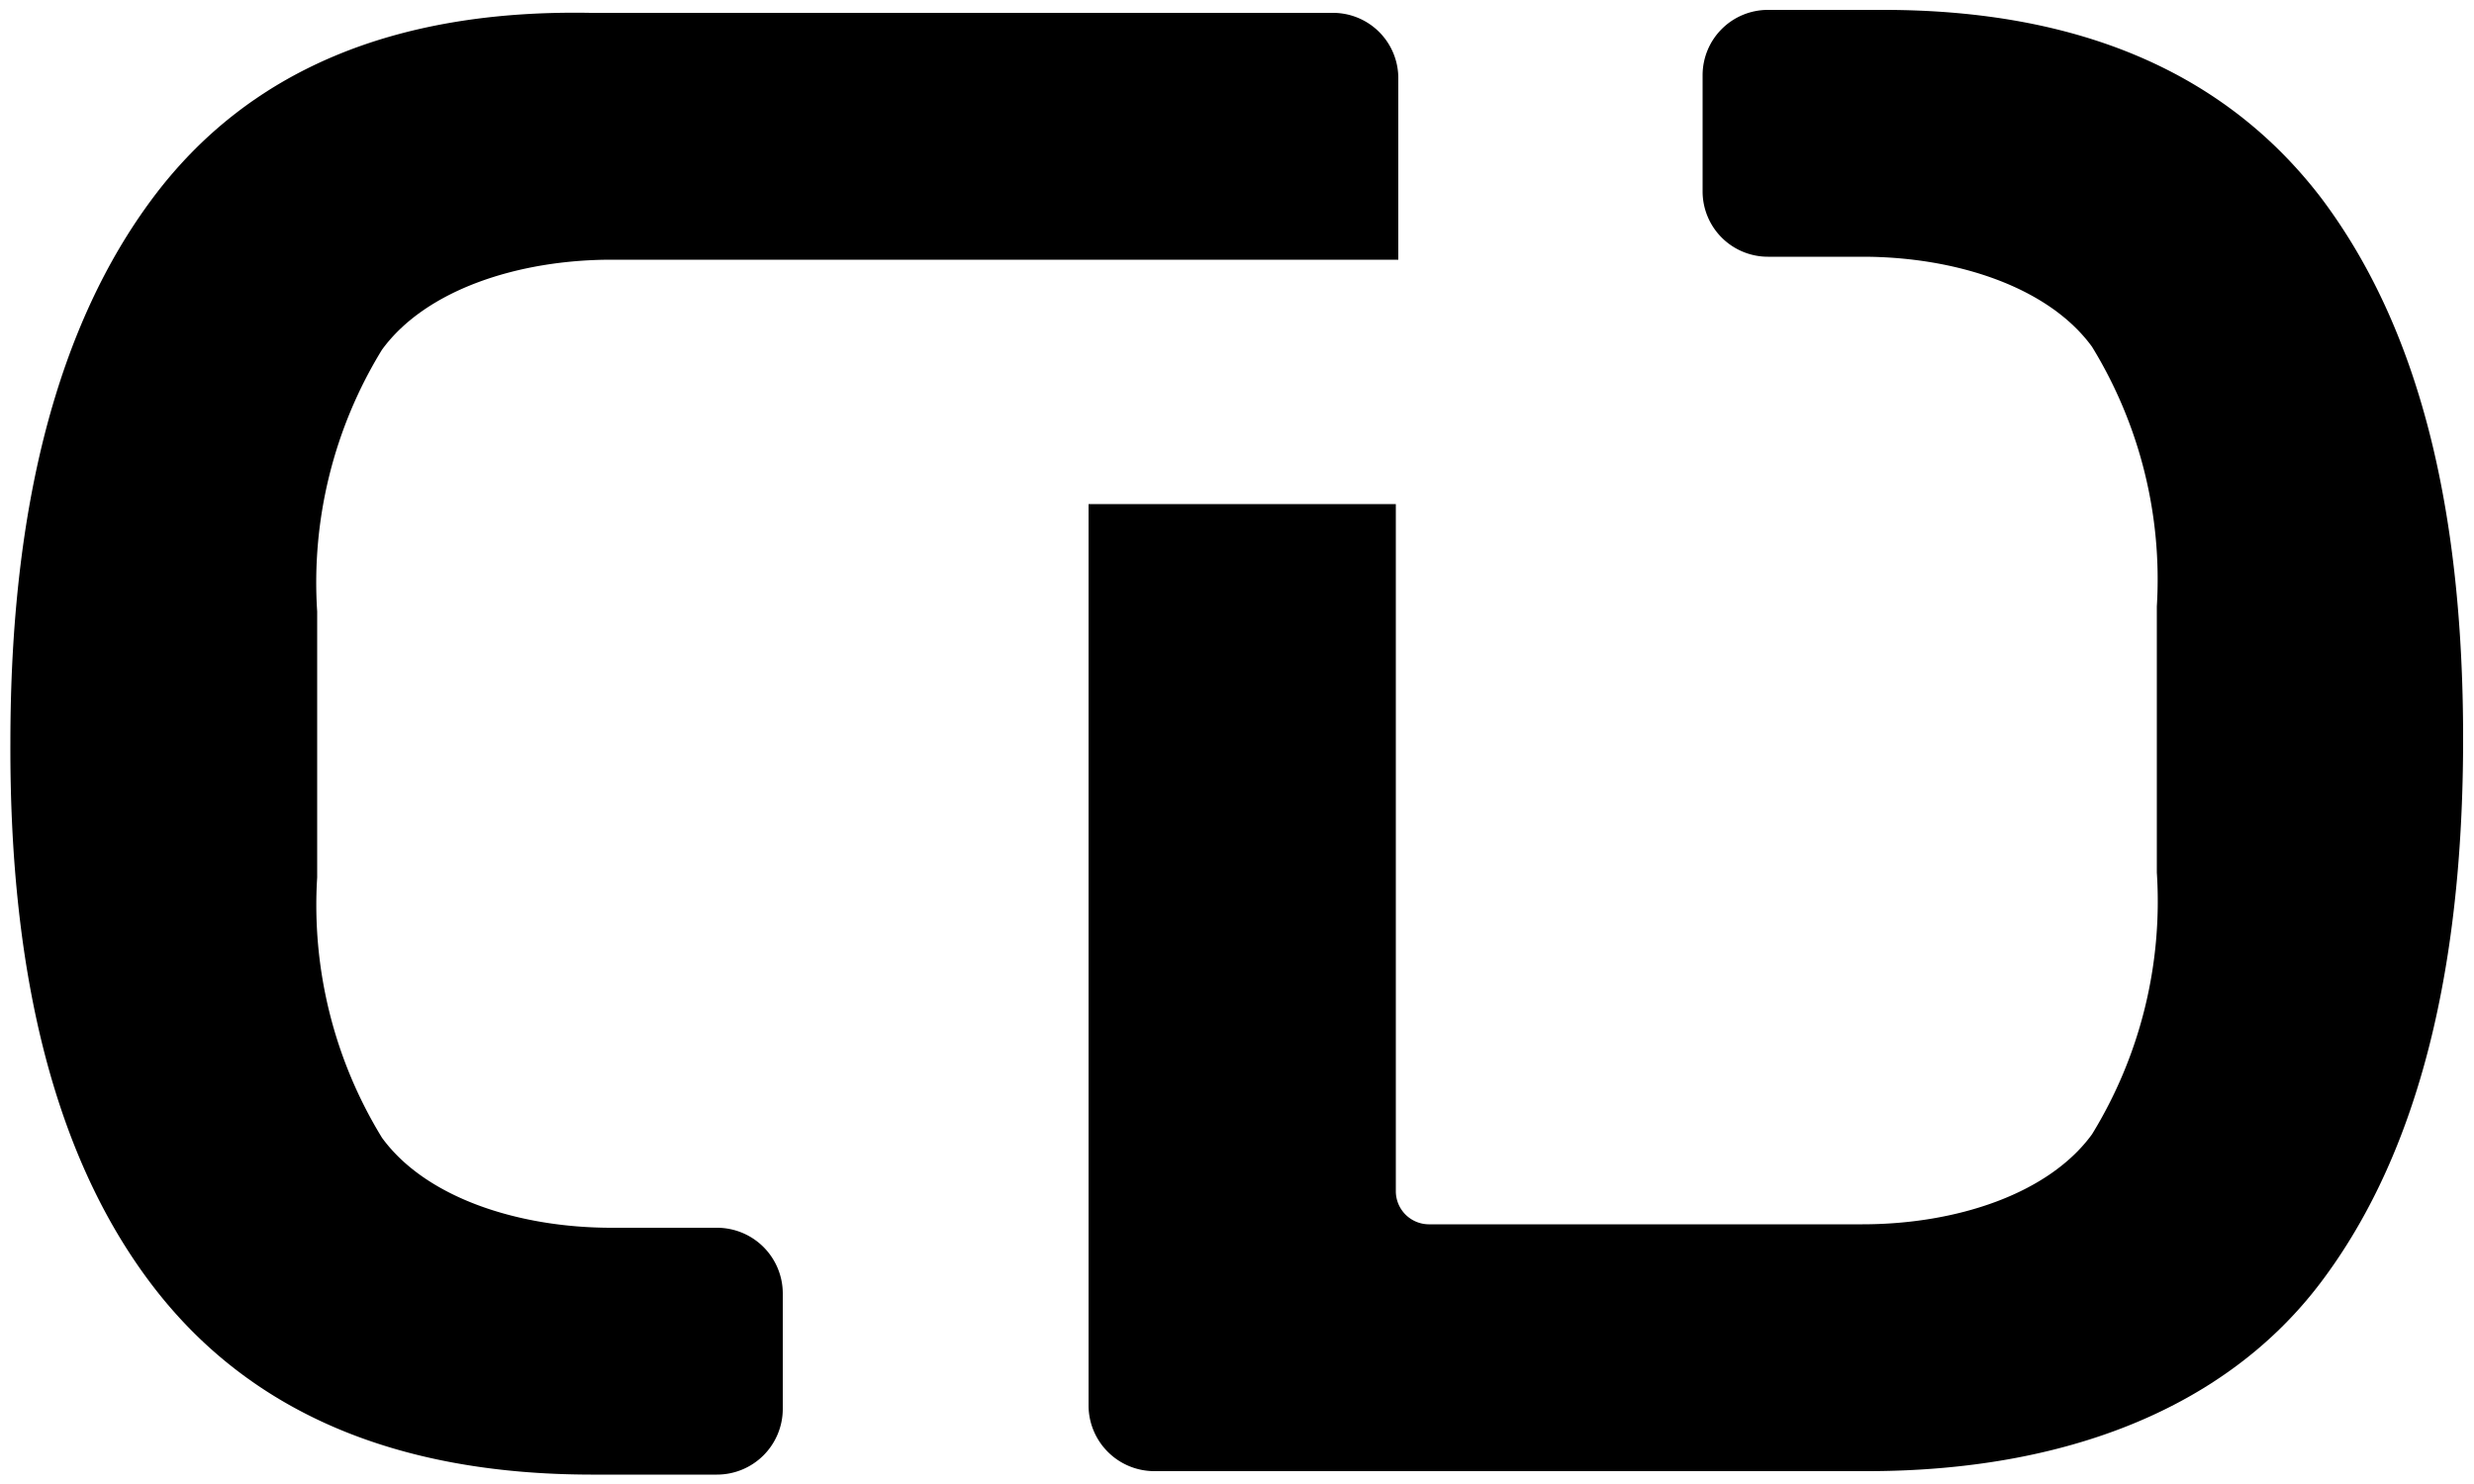 <svg id="レイヤー_1" data-name="レイヤー 1" xmlns="http://www.w3.org/2000/svg" viewBox="0 0 50 30"><title>Logo-CiD</title><path d="M12.36,5.25c-1.89,0-3.76.61-4.64,1.82a9,9,0,0,0-1.31,5.29v5.38A9,9,0,0,0,7.72,23c.88,1.21,2.75,1.82,4.64,1.82h2.13a1.33,1.33,0,0,1,1.33,1.32v2.35a1.33,1.33,0,0,1-1.33,1.32H11.94Q6,29.8,3.09,26T.21,15q0-7.15,2.88-11T11.94.26h15a1.32,1.32,0,0,1,1.32,1.32V5.25Z"/><path d="M46.91,4Q44,.2,38.06.2H35.73a1.32,1.32,0,0,0-1.32,1.32V3.87a1.32,1.32,0,0,0,1.32,1.32h1.91c1.89,0,3.76.61,4.64,1.82a9,9,0,0,1,1.31,5.25v5.38a9,9,0,0,1-1.31,5.29c-.88,1.21-2.75,1.82-4.64,1.82H28.87a.67.67,0,0,1-.66-.66V10.19H22V28.42a1.33,1.33,0,0,0,1.33,1.32h14.4c4,0,7.25-1.27,9.17-3.81s2.88-6.19,2.88-11S48.83,6.55,46.91,4Z"/></svg>